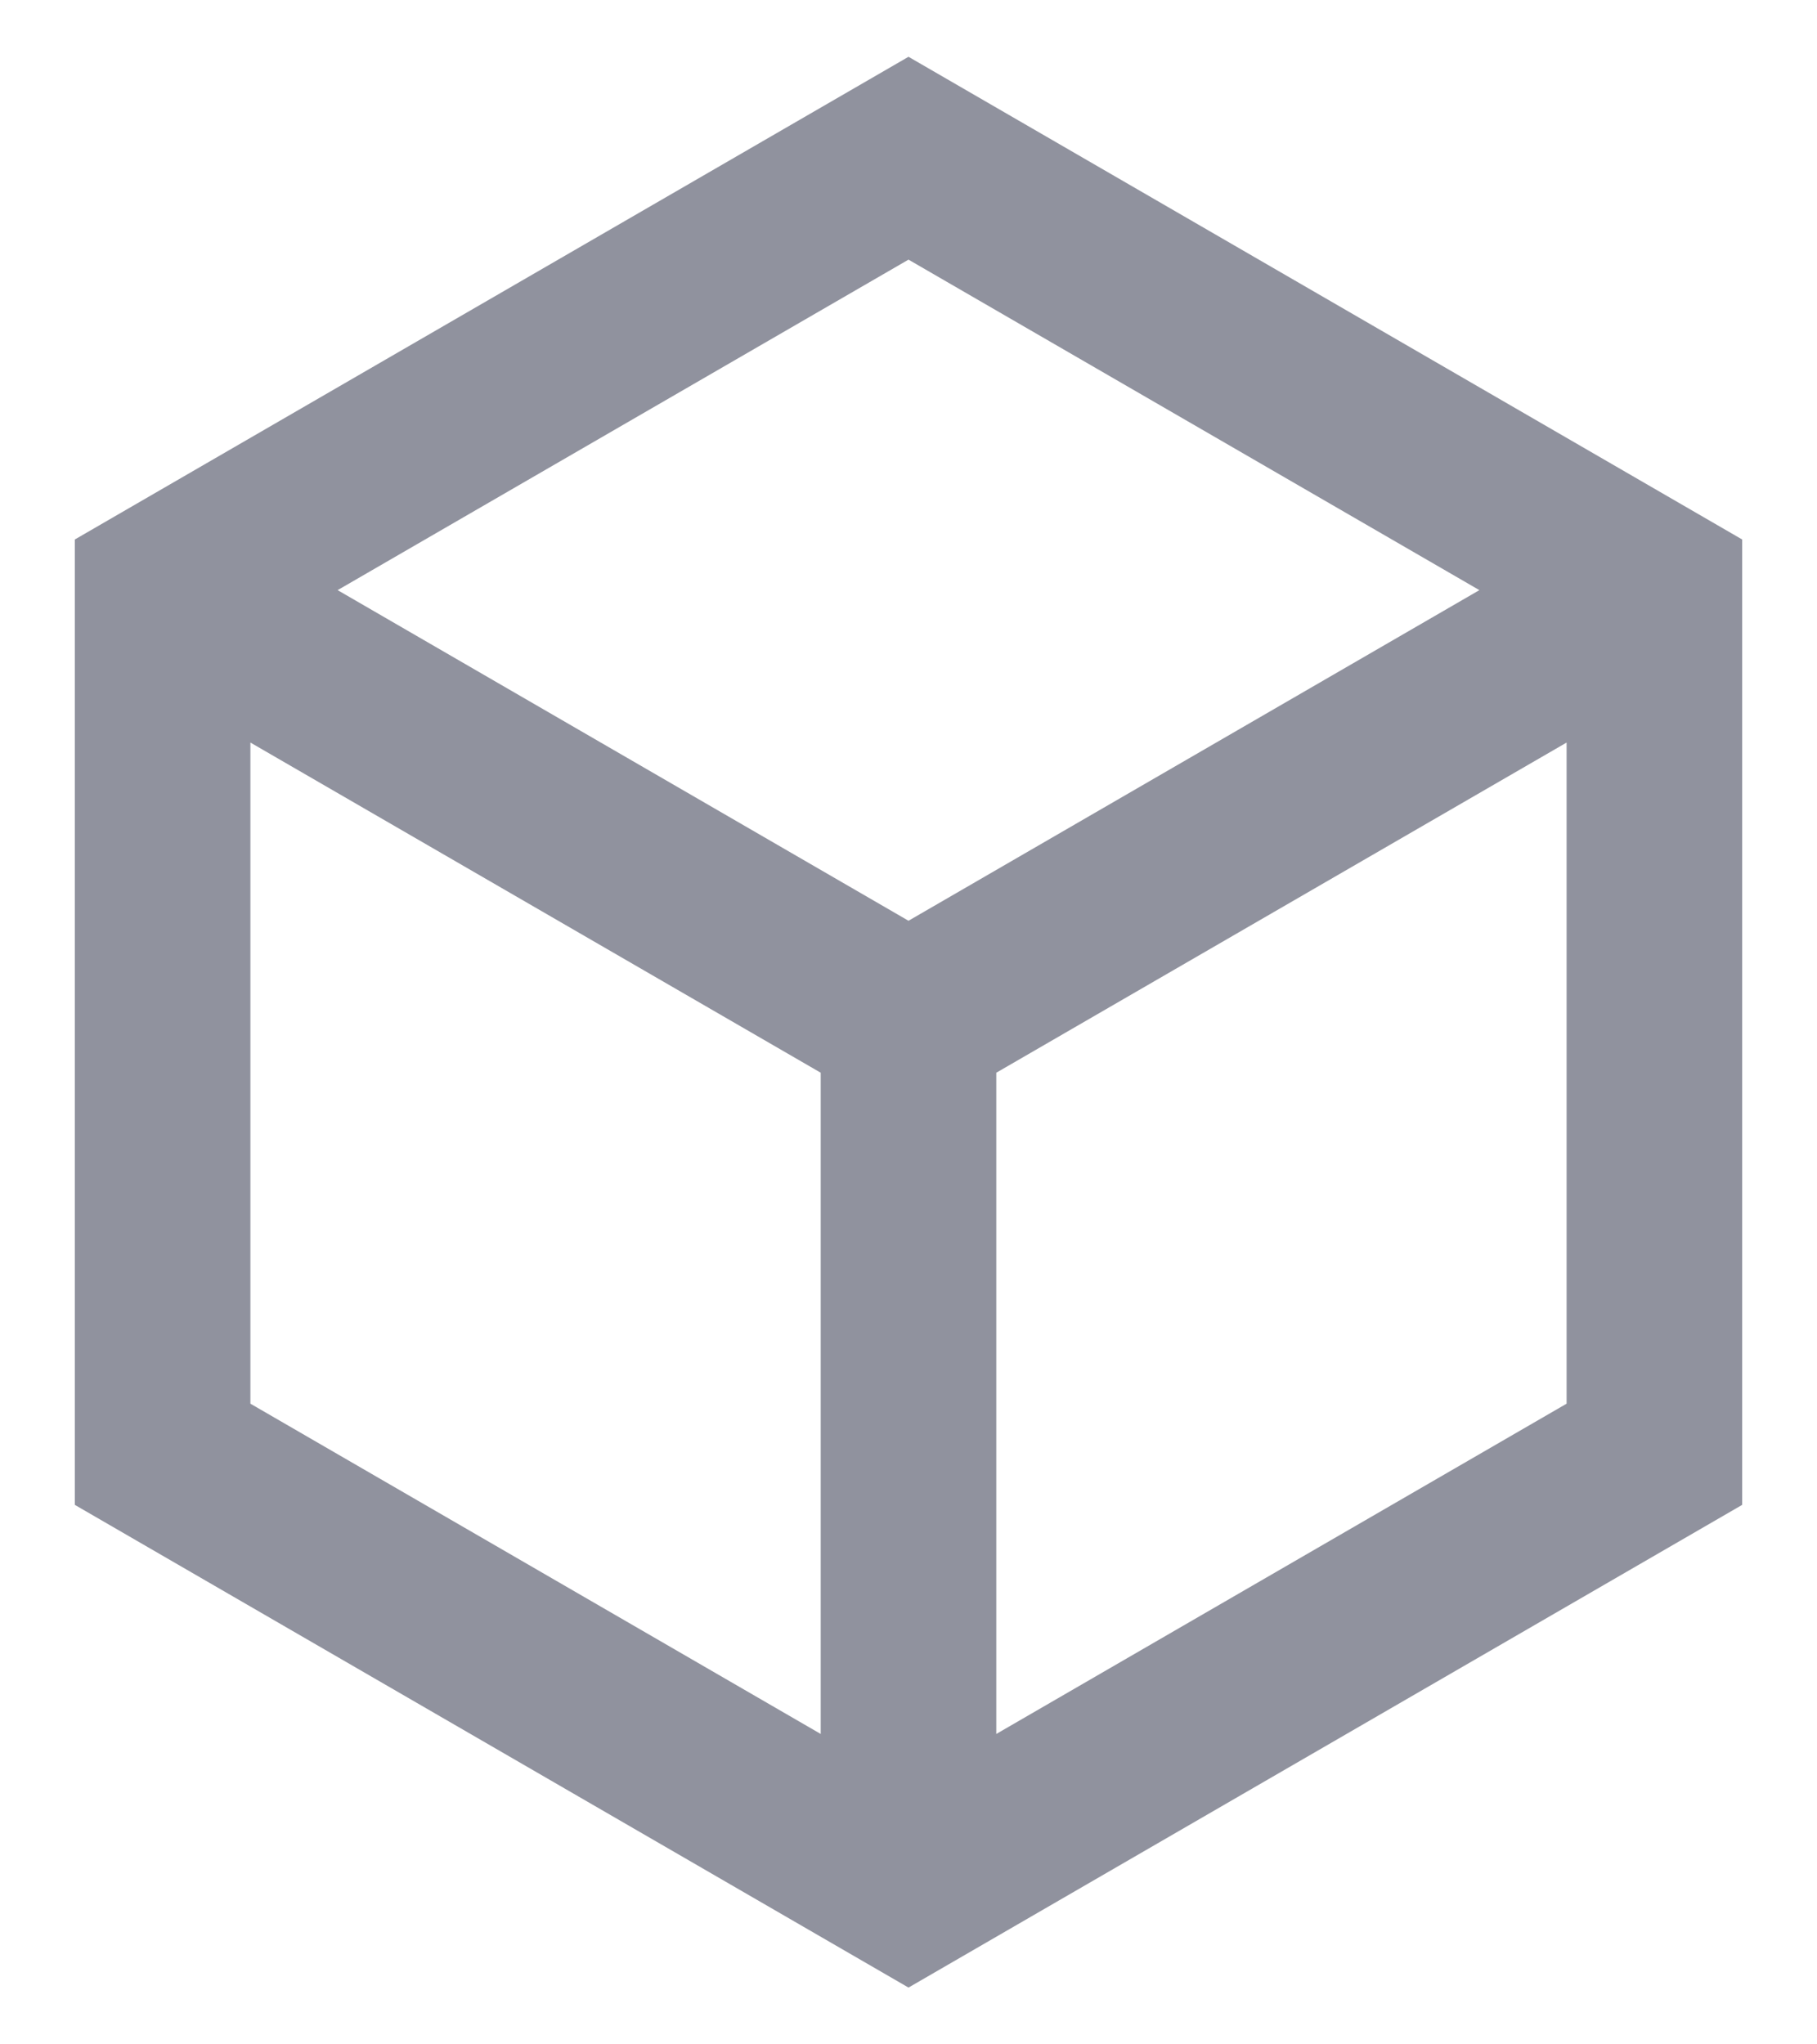 <svg width="16" height="18" viewBox="0 0 16 18" fill="none" xmlns="http://www.w3.org/2000/svg">
<path d="M8 0.5L15.341 4.75V13.25L8 17.5L0.659 13.25V4.75L8 0.5ZM2.973 5.196L8 8.107L13.027 5.196L8 2.286L2.973 5.196ZM2.205 6.538V12.359L7.227 15.267V9.445L2.205 6.538ZM8.773 15.267L13.795 12.359V6.538L8.773 9.445V15.267Z" fill="#90929E"/>
</svg>

